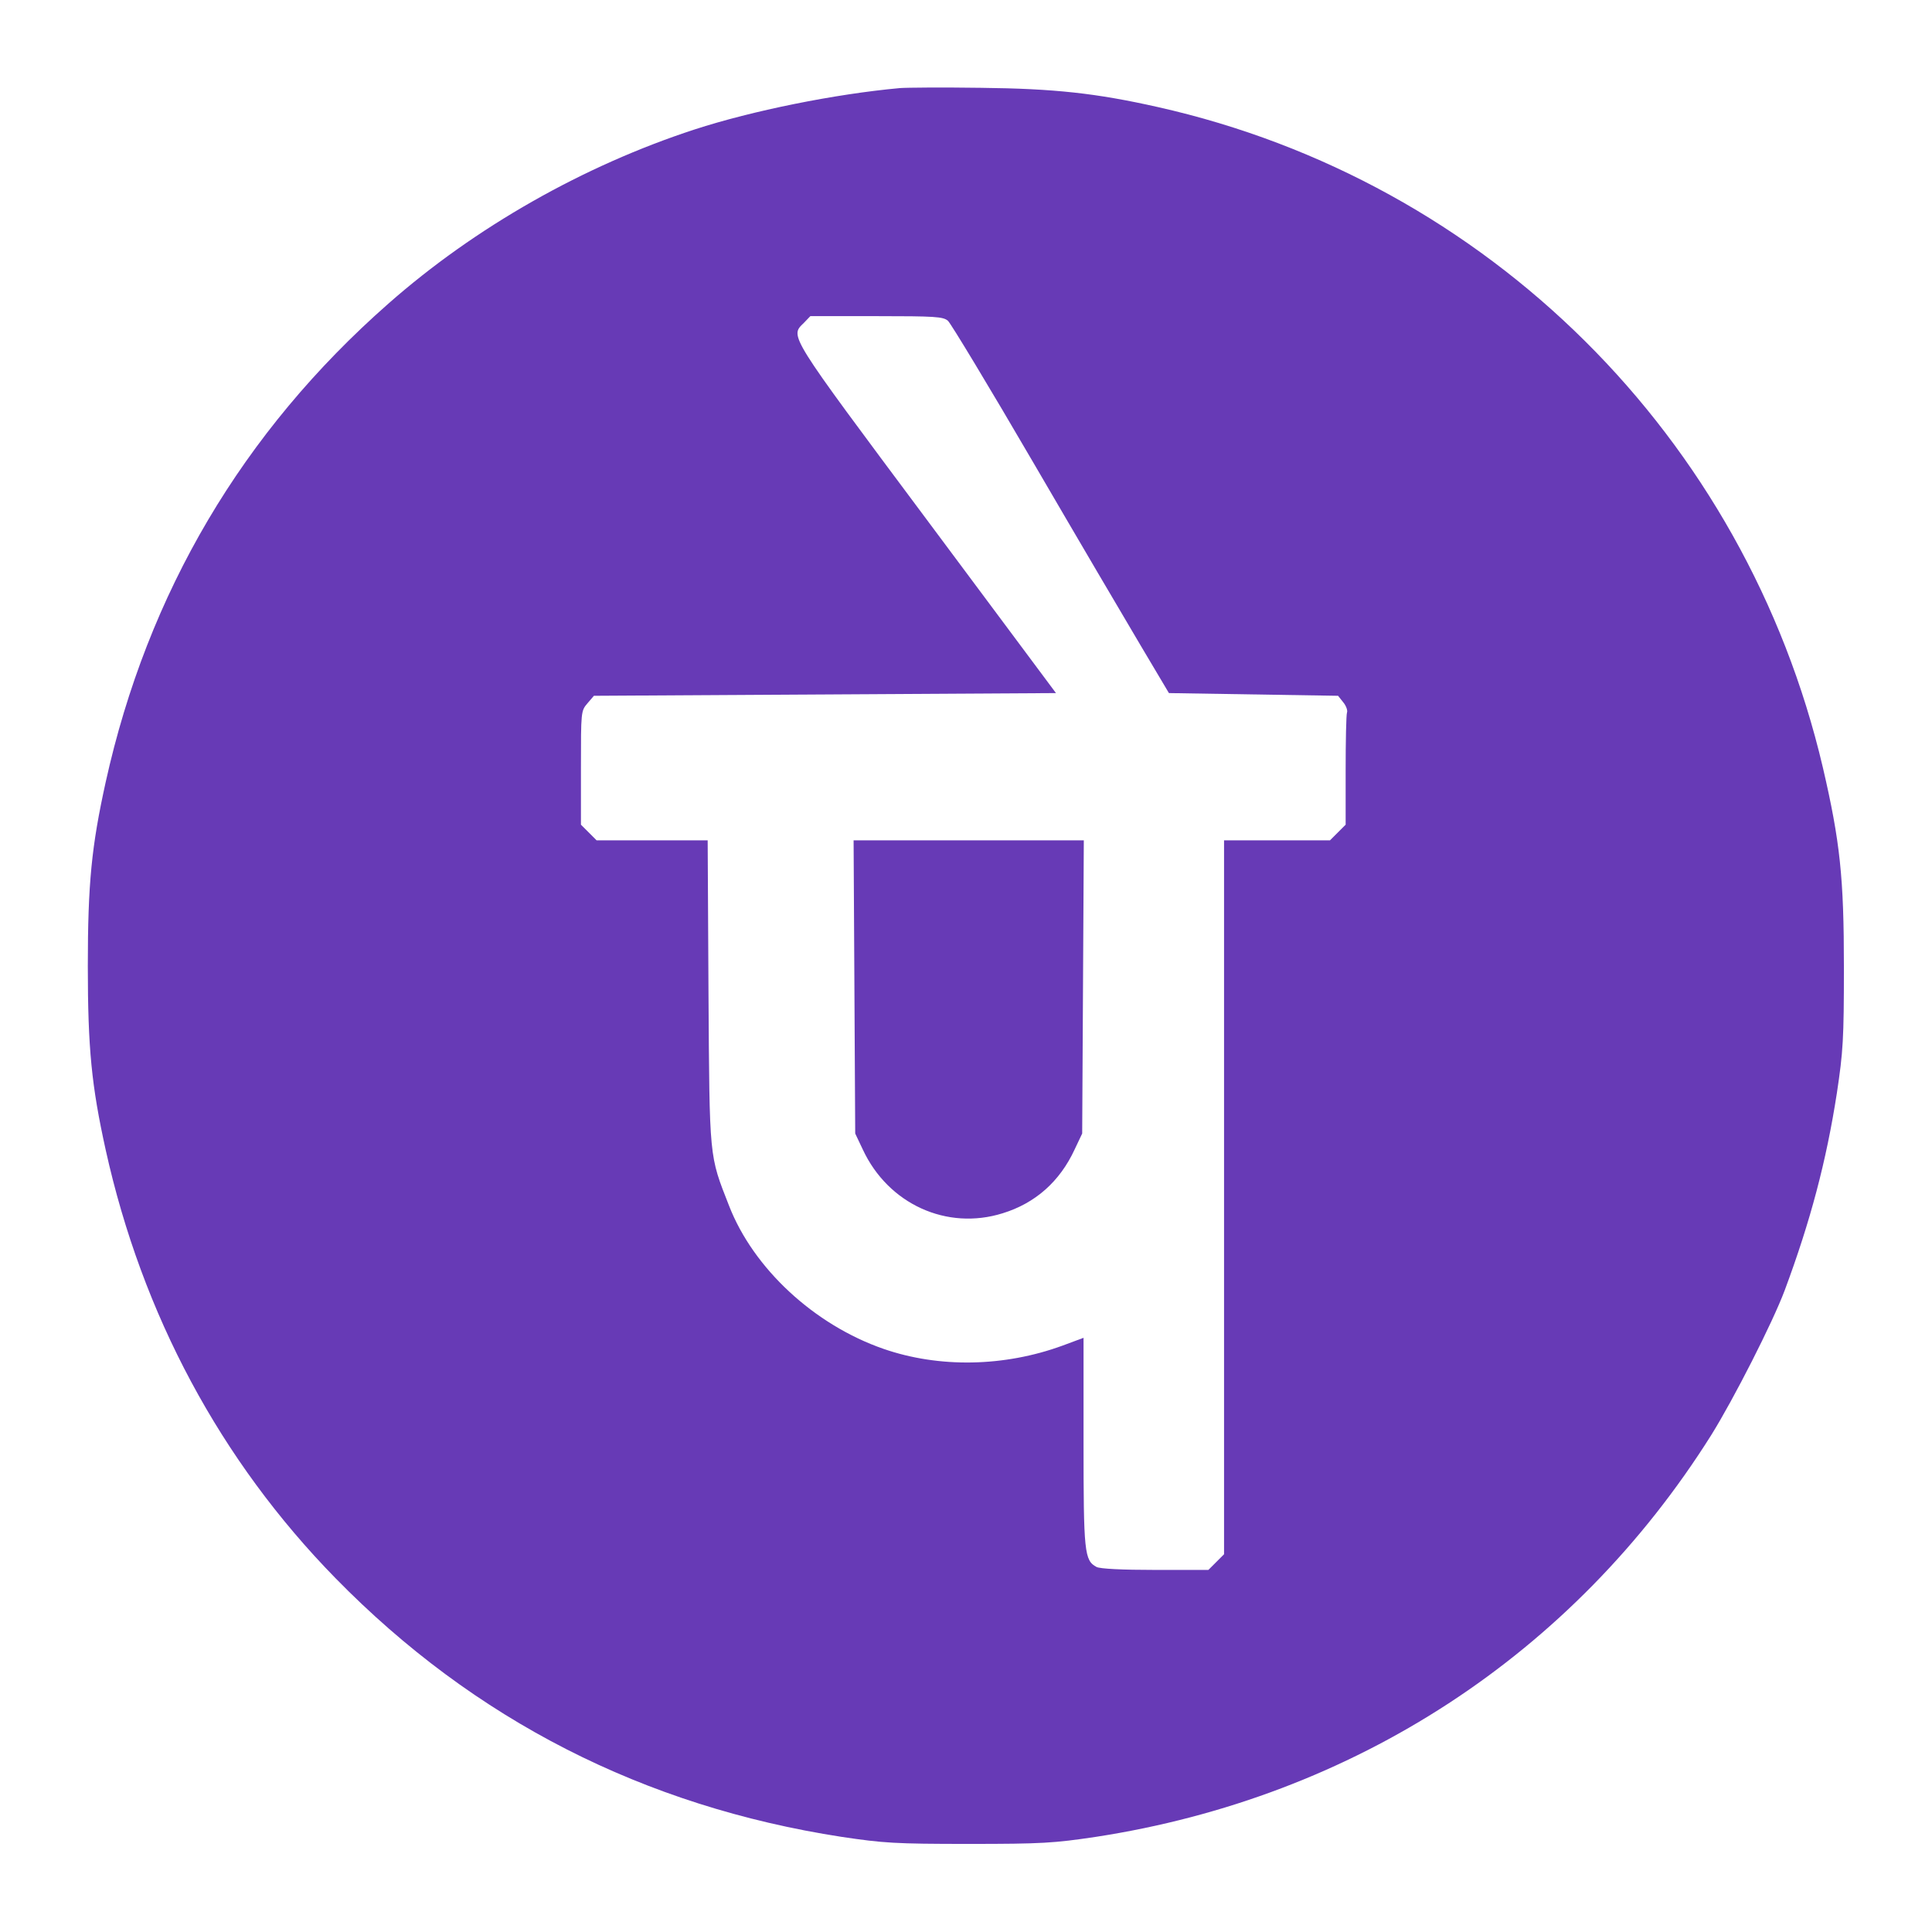 <?xml version="1.0" standalone="no"?>
<!DOCTYPE svg PUBLIC "-//W3C//DTD SVG 20010904//EN"
 "http://www.w3.org/TR/2001/REC-SVG-20010904/DTD/svg10.dtd">
<svg version="1.0" xmlns="http://www.w3.org/2000/svg"
 width="20pt" height="20pt" viewBox="0 0 715 715"
 preserveAspectRatio="xMidYMid meet">
<g transform="translate(0,715) scale(0.1,-0.1)"
fill="#673ab6" stroke="none">
<path d="M3330 6824 c-241 -22 -547 -84 -759 -153 -411 -134 -813 -362 -1134
-645 -539 -474 -891 -1070 -1046 -1771 -52 -236 -66 -374 -66 -680 0 -306 14
-444 66 -680 135 -610 425 -1151 851 -1586 513 -524 1141 -844 1873 -957 155
-23 197 -26 470 -26 273 0 315 3 470 26 957 147 1768 676 2278 1487 83 133
228 418 272 536 95 255 154 478 193 730 23 153 26 199 26 465 0 332 -14 465
-78 740 -287 1223 -1240 2170 -2462 2444 -227 51 -381 68 -654 71 -140 2 -275
1 -300 -1z m178 -861 c11 -10 153 -245 315 -523 162 -278 342 -584 399 -680
l104 -175 313 -5 313 -5 19 -24 c11 -13 17 -31 14 -38 -3 -8 -5 -105 -5 -215
l0 -200 -29 -29 -29 -29 -196 0 -196 0 0 -1321 0 -1321 -29 -29 -29 -29 -197
0 c-121 0 -204 4 -217 11 -45 24 -48 54 -48 463 l0 385 -78 -29 c-216 -79
-457 -83 -662 -12 -257 89 -482 298 -572 530 -74 189 -72 167 -76 790 l-3 562
-205 0 -206 0 -29 29 -29 29 0 211 c0 207 0 210 24 238 l24 28 855 5 855 5
-479 643 c-516 692 -506 676 -454 727 l24 25 244 0 c219 0 247 -2 265 -17z"/>
<path d="M3162 3498 l3 -543 28 -59 c94 -202 311 -301 518 -236 120 37 211
117 266 236 l28 59 3 543 3 542 -426 0 -426 0 3 -542z"/>
</g>
</svg>

